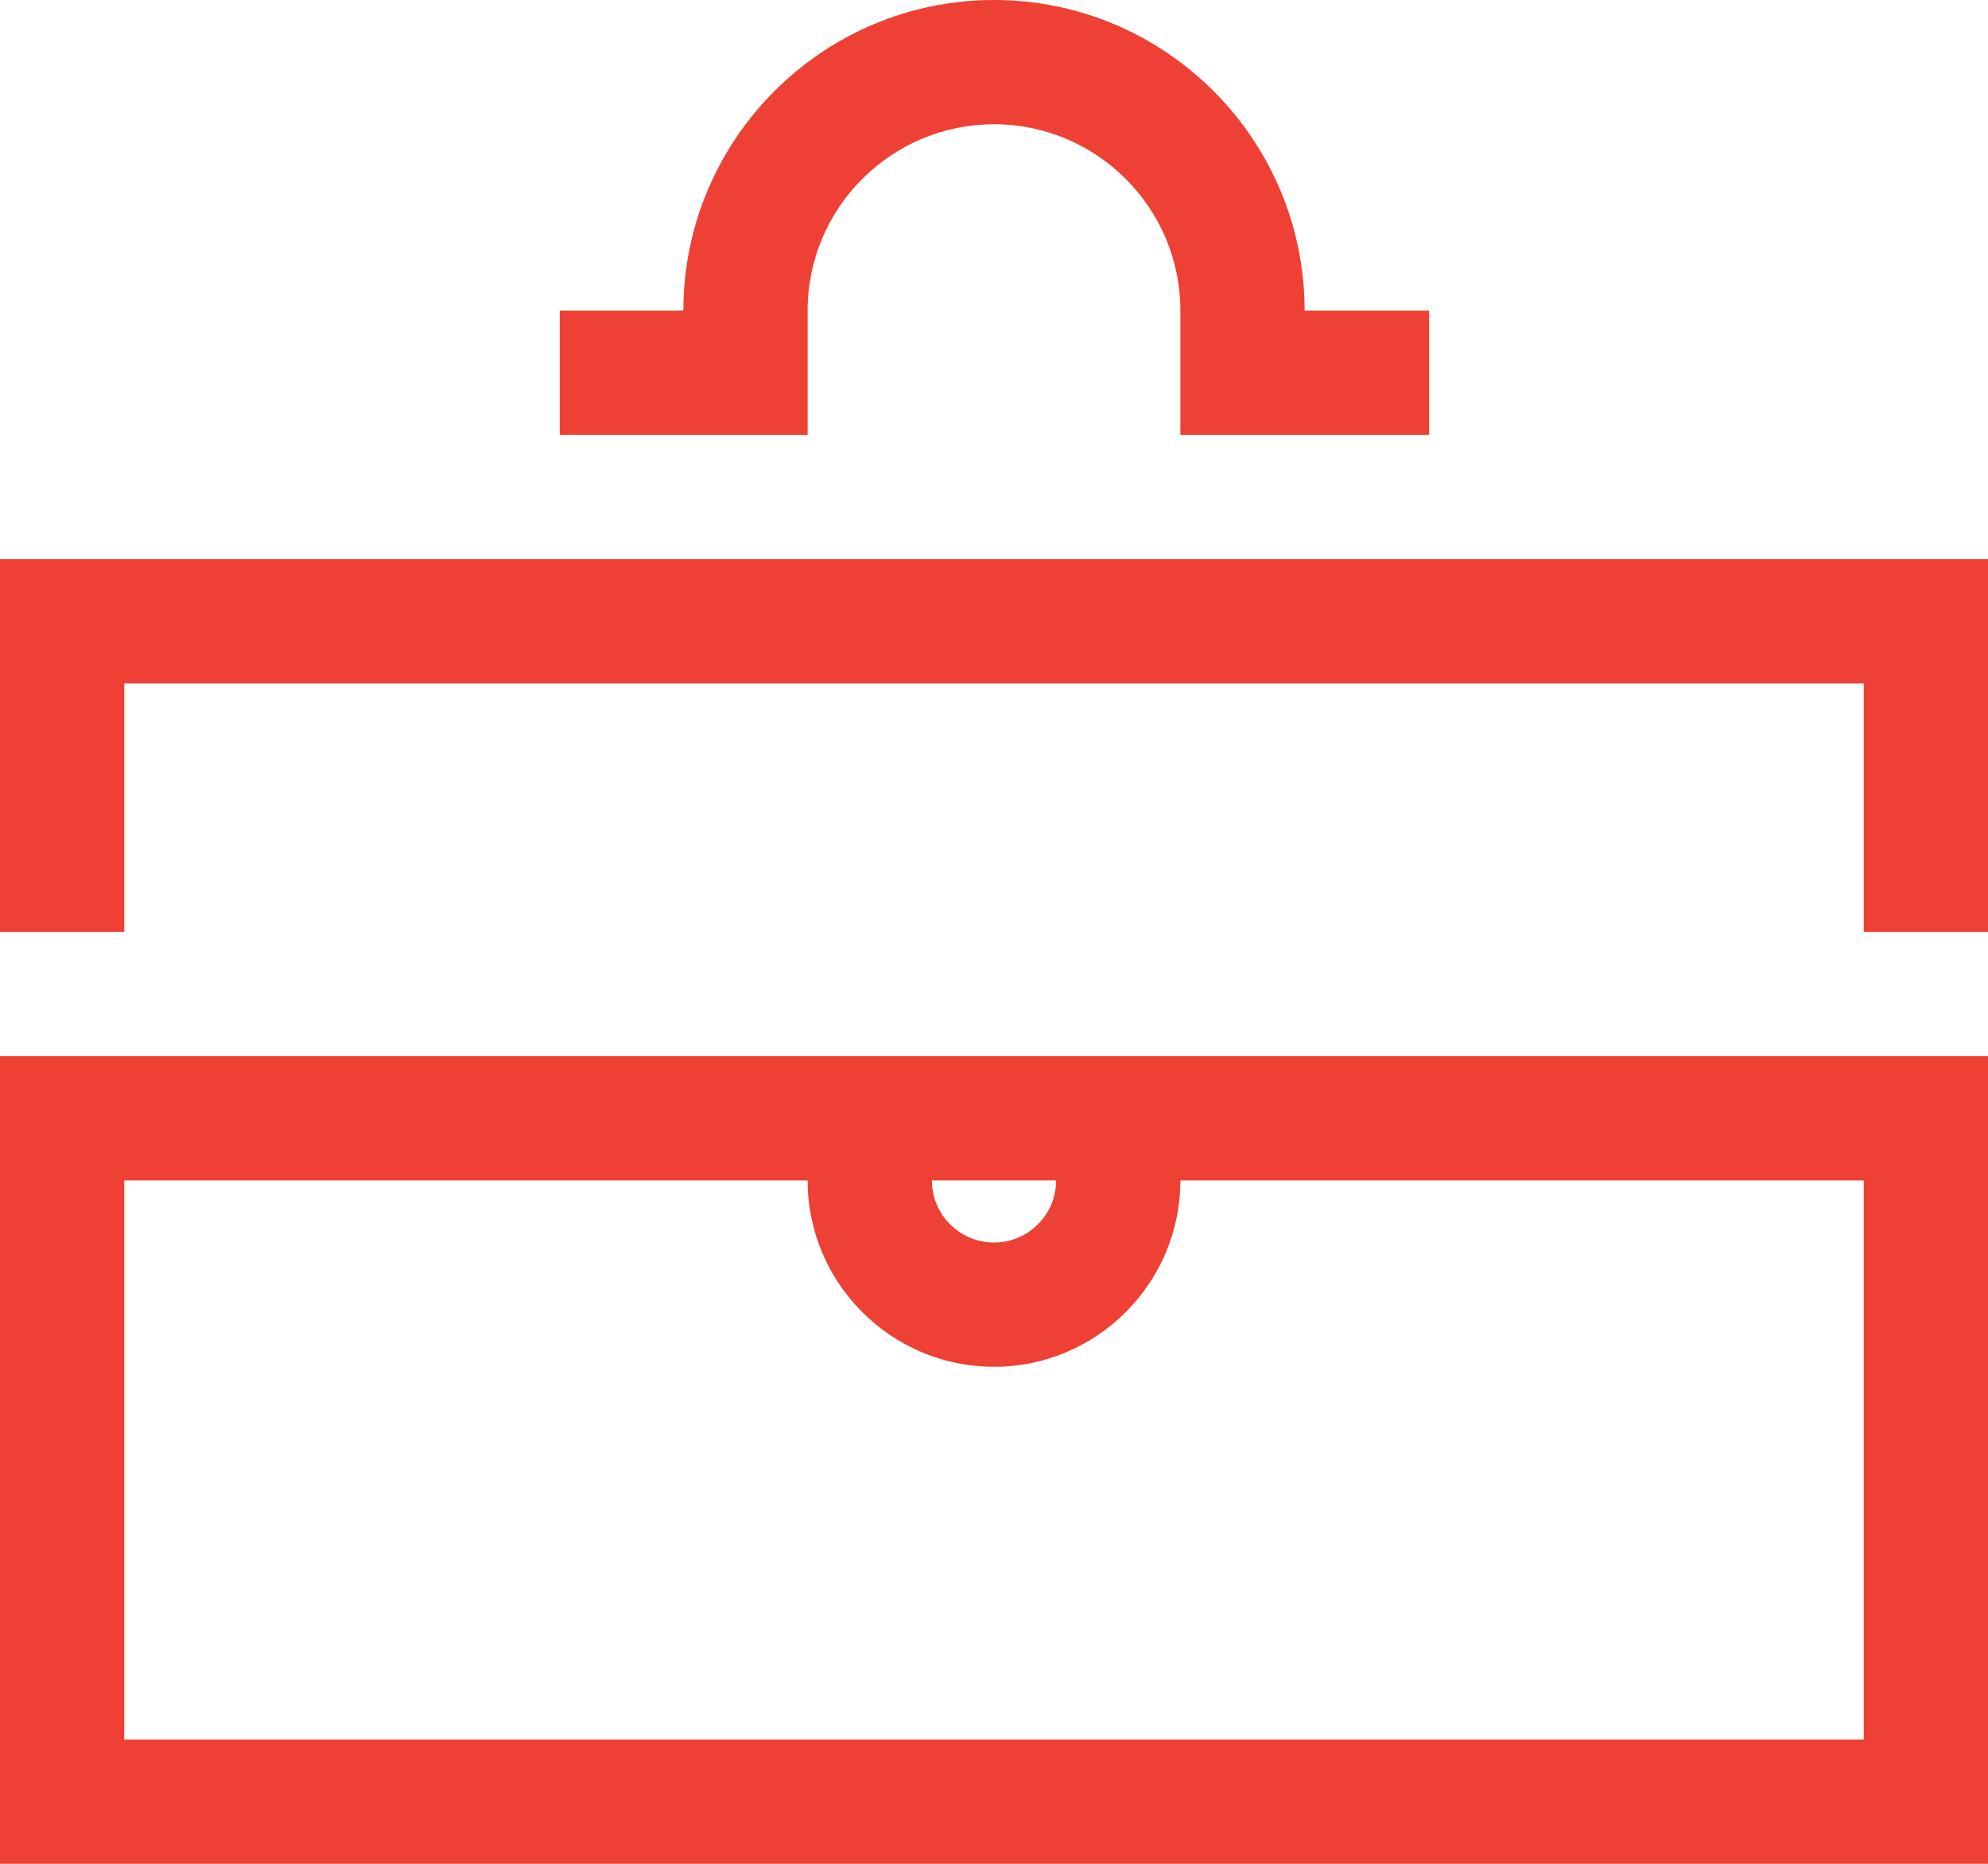 <svg xmlns="http://www.w3.org/2000/svg" width="32" height="30" viewBox="0 0 32 30"><g><g opacity="1"><path fill="#ef4035" d="M32 30H0V17h32zM2 28h28v-9H19c0 1.654-1.346 3-3 3s-3-1.346-3-3H2zm14-8c.552 0 1-.449 1-1h-2c0 .551.448 1 1 1zm7.004-13H19V5c0-1.654-1.346-3-3-3s-3 1.346-3 3v2H9.01V5H11c0-2.757 2.243-5 5-5s5 2.243 5 5h2.004zM32 15h-2v-4H2v4H0V9h32z"/></g></g></svg>